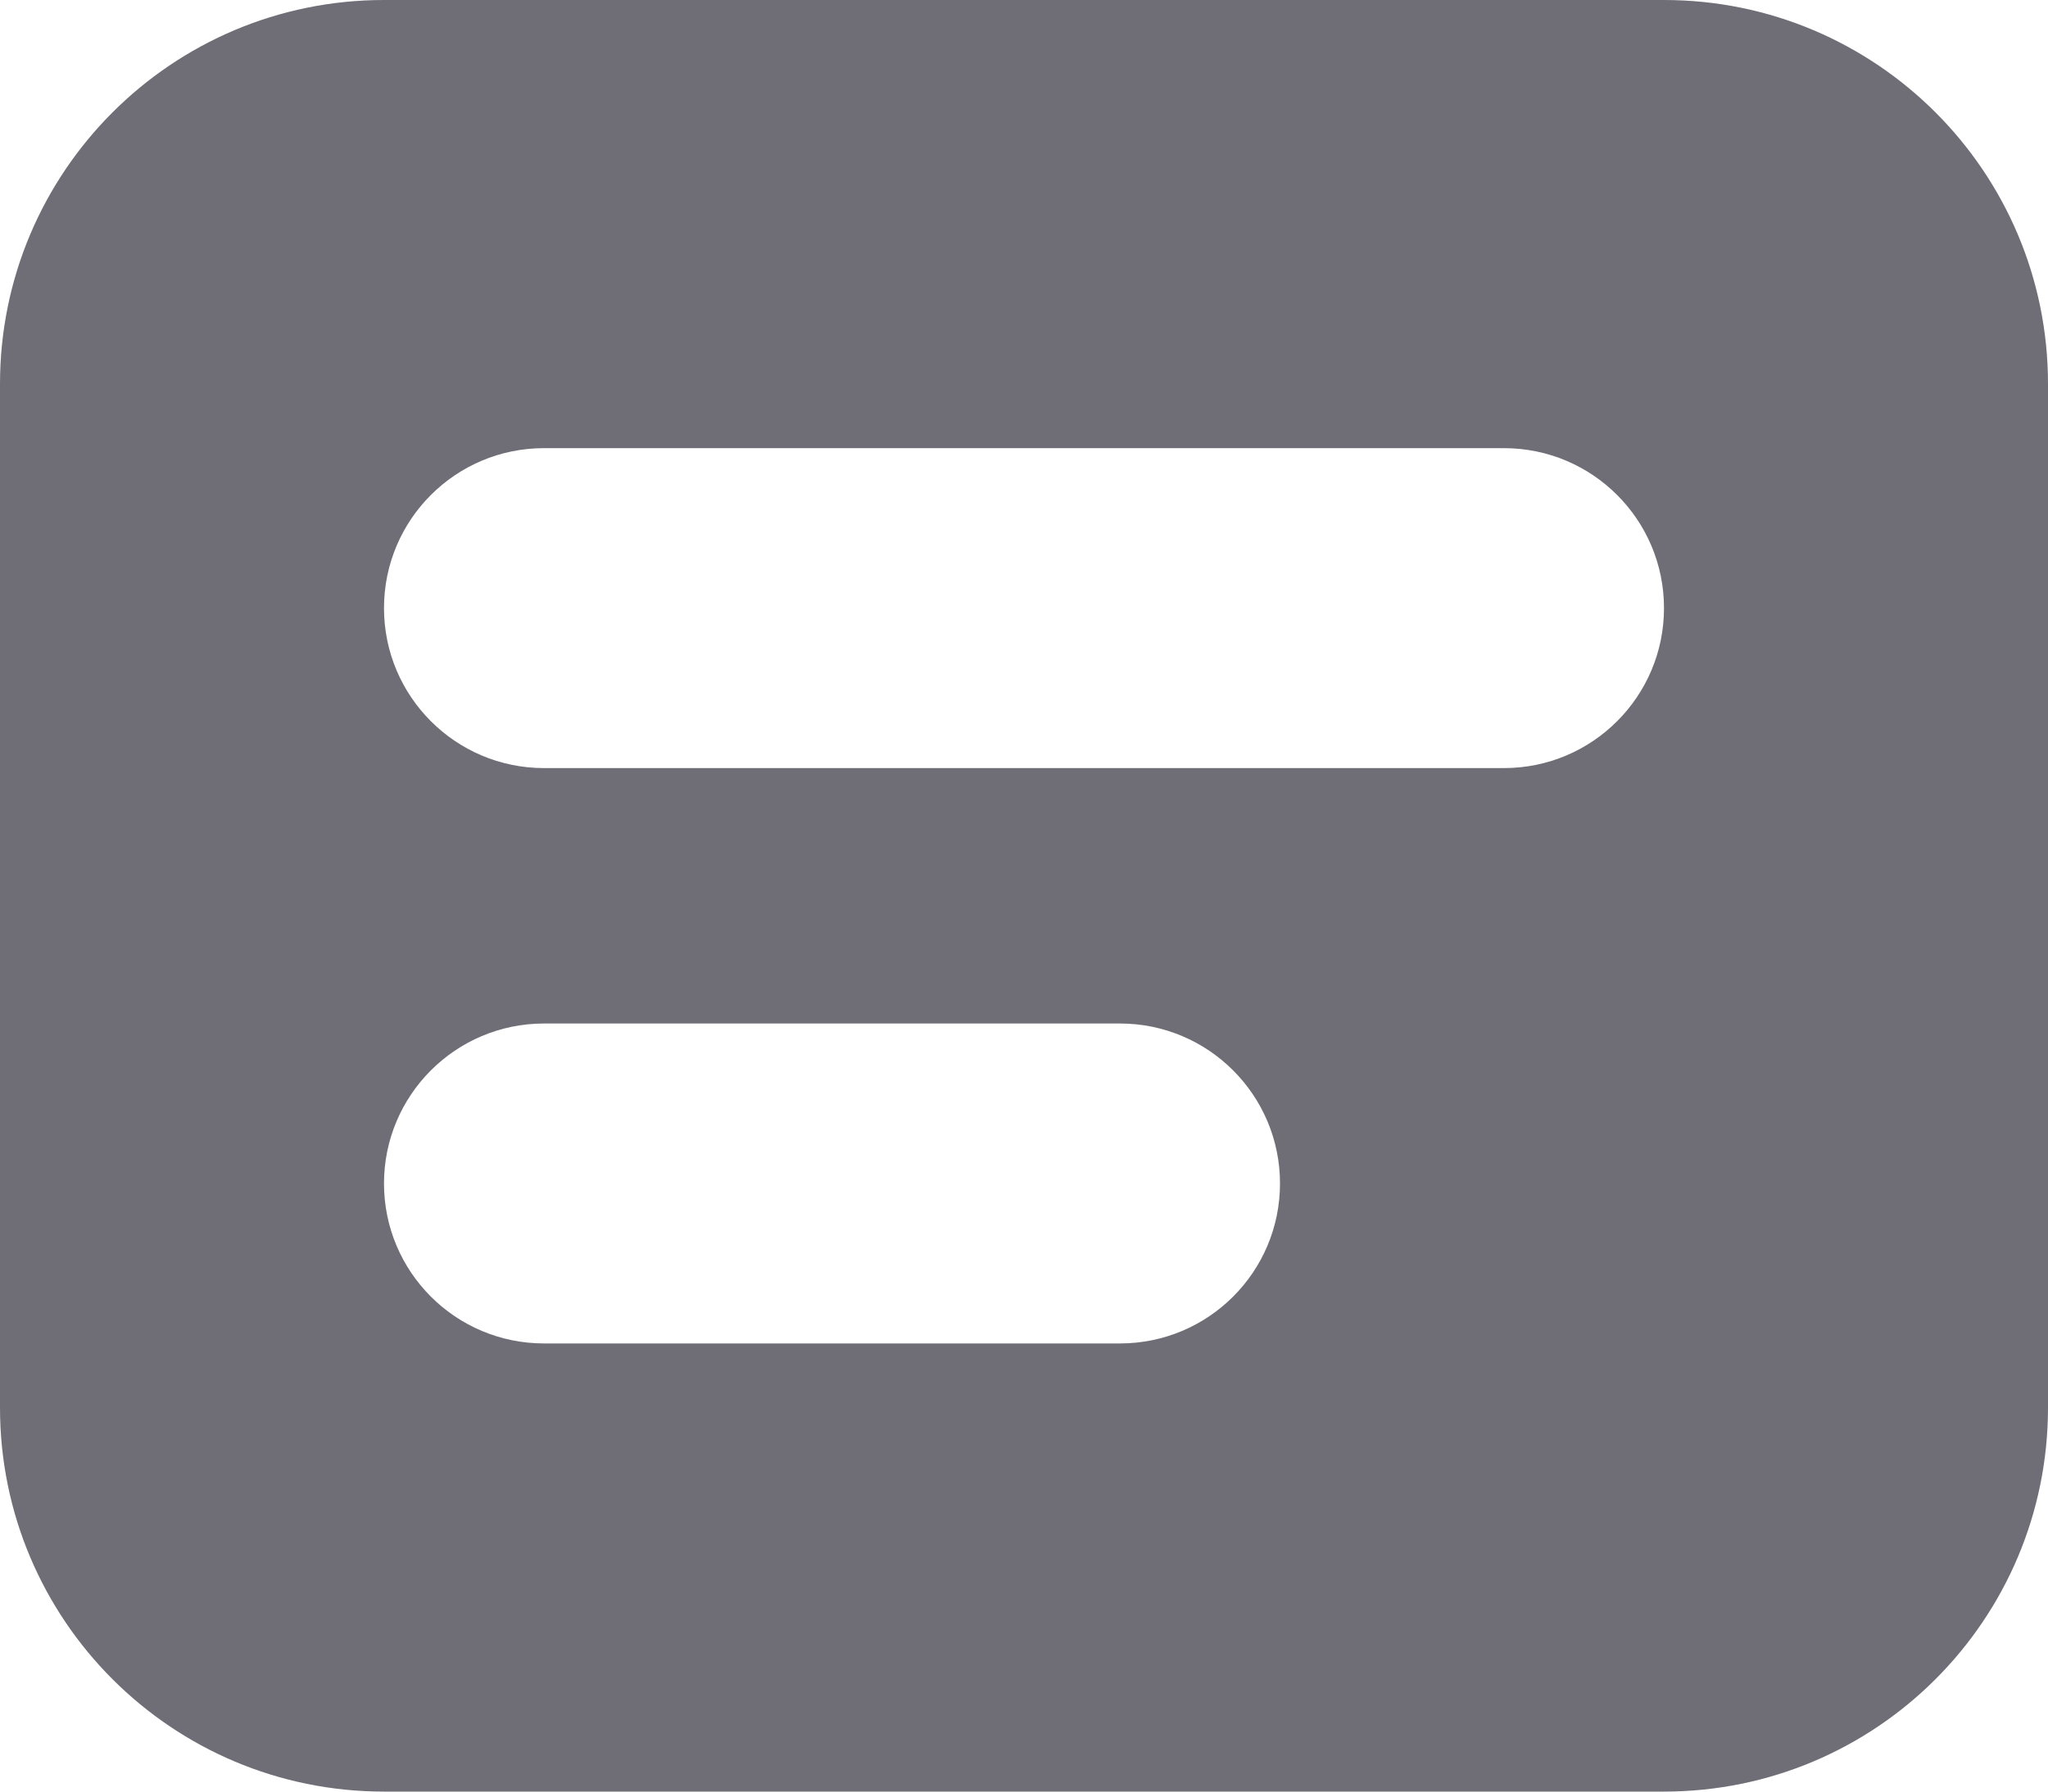 <svg width="16" height="14" viewBox="0 0 16 14" fill="none" xmlns="http://www.w3.org/2000/svg">
<path fill-rule="evenodd" clip-rule="evenodd" d="M0 3C0 1.343 1.343 0 3 0H13C14.657 0 16 1.343 16 3V11C16 12.657 14.657 14 13 14H3C1.343 14 0 12.657 0 11V3ZM3 4.752C3 4.061 3.56 3.502 4.25 3.502H11.75C12.44 3.502 13 4.061 13 4.752C13 5.442 12.44 6.002 11.75 6.002H4.25C3.56 6.002 3 5.442 3 4.752ZM4.25 7.998C3.56 7.998 3 8.558 3 9.248C3 9.939 3.56 10.498 4.25 10.498H8.75C9.44 10.498 10 9.939 10 9.248C10 8.558 9.44 7.998 8.75 7.998H4.25Z" fill="#6F6E77"/>
</svg>
